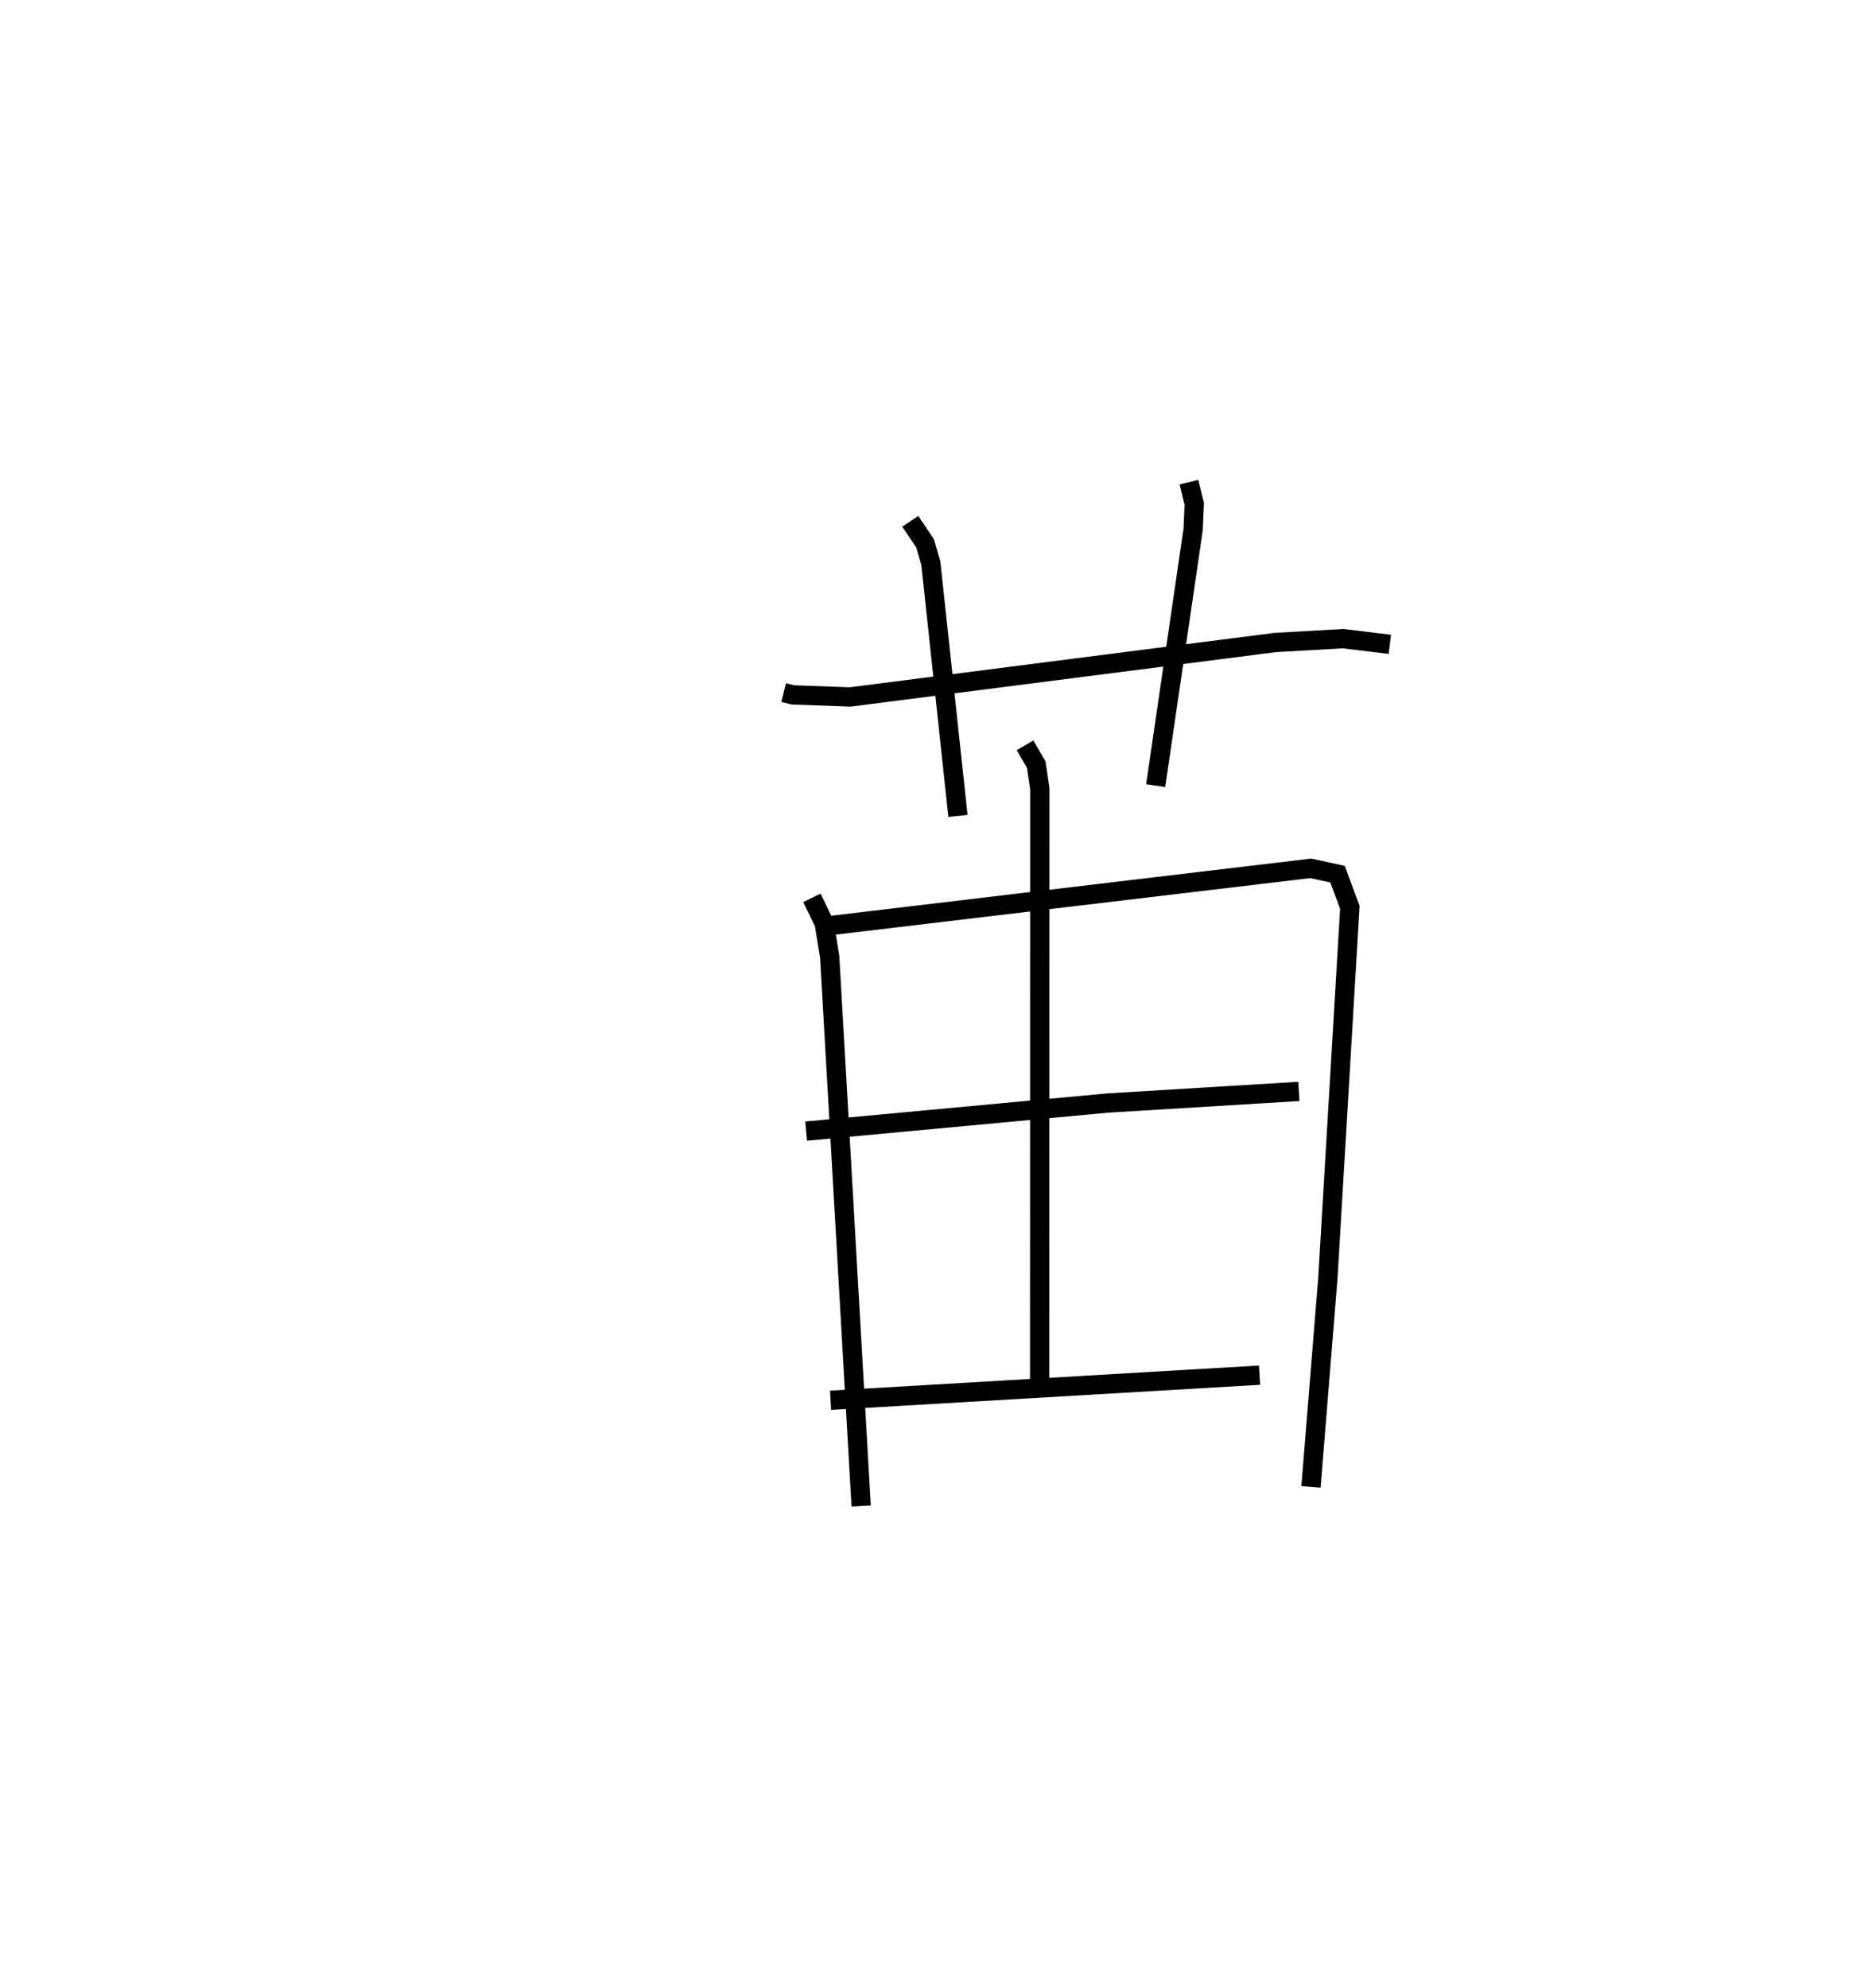 <?xml version="1.0" encoding="utf-8" ?>
<svg baseProfile="full" height="103.086" version="1.1" width="97.06" xmlns="http://www.w3.org/2000/svg" xmlns:ev="http://www.w3.org/2001/xml-events" xmlns:xlink="http://www.w3.org/1999/xlink"><defs /><rect fill="white" height="103.086" width="97.06" x="0" y="0" /><path d="M25,26.679 m0.0,0.0 m15.631,9.232 l0.479,0.119 2.972,0.107 l22.03,-2.823 3.525,-0.2 l2.424,0.295 m-24.864,-6.379 l0.768,1.146 0.298,1.028 l1.405,13.102 m11.976,-17.306 l0.276,1.127 -0.057,1.322 l-1.943,13.284 m-17.825,5.822 l0.641,1.319 0.282,1.735 l1.632,28.477 m-1.563,-30.1 l24.872,-2.963 1.389,0.302 l0.64,1.718 -1.14,19.228 l-0.876,10.825 m-14.826,-38.45 l0.58,0.996 0.186,1.245 l-0.007,31.248 m-12.107,-13.487 l15.653,-1.457 9.892,-0.601 m-24.278,16.015 l22.24,-1.303 " fill="none" stroke="black" stroke-width="1" /></svg>